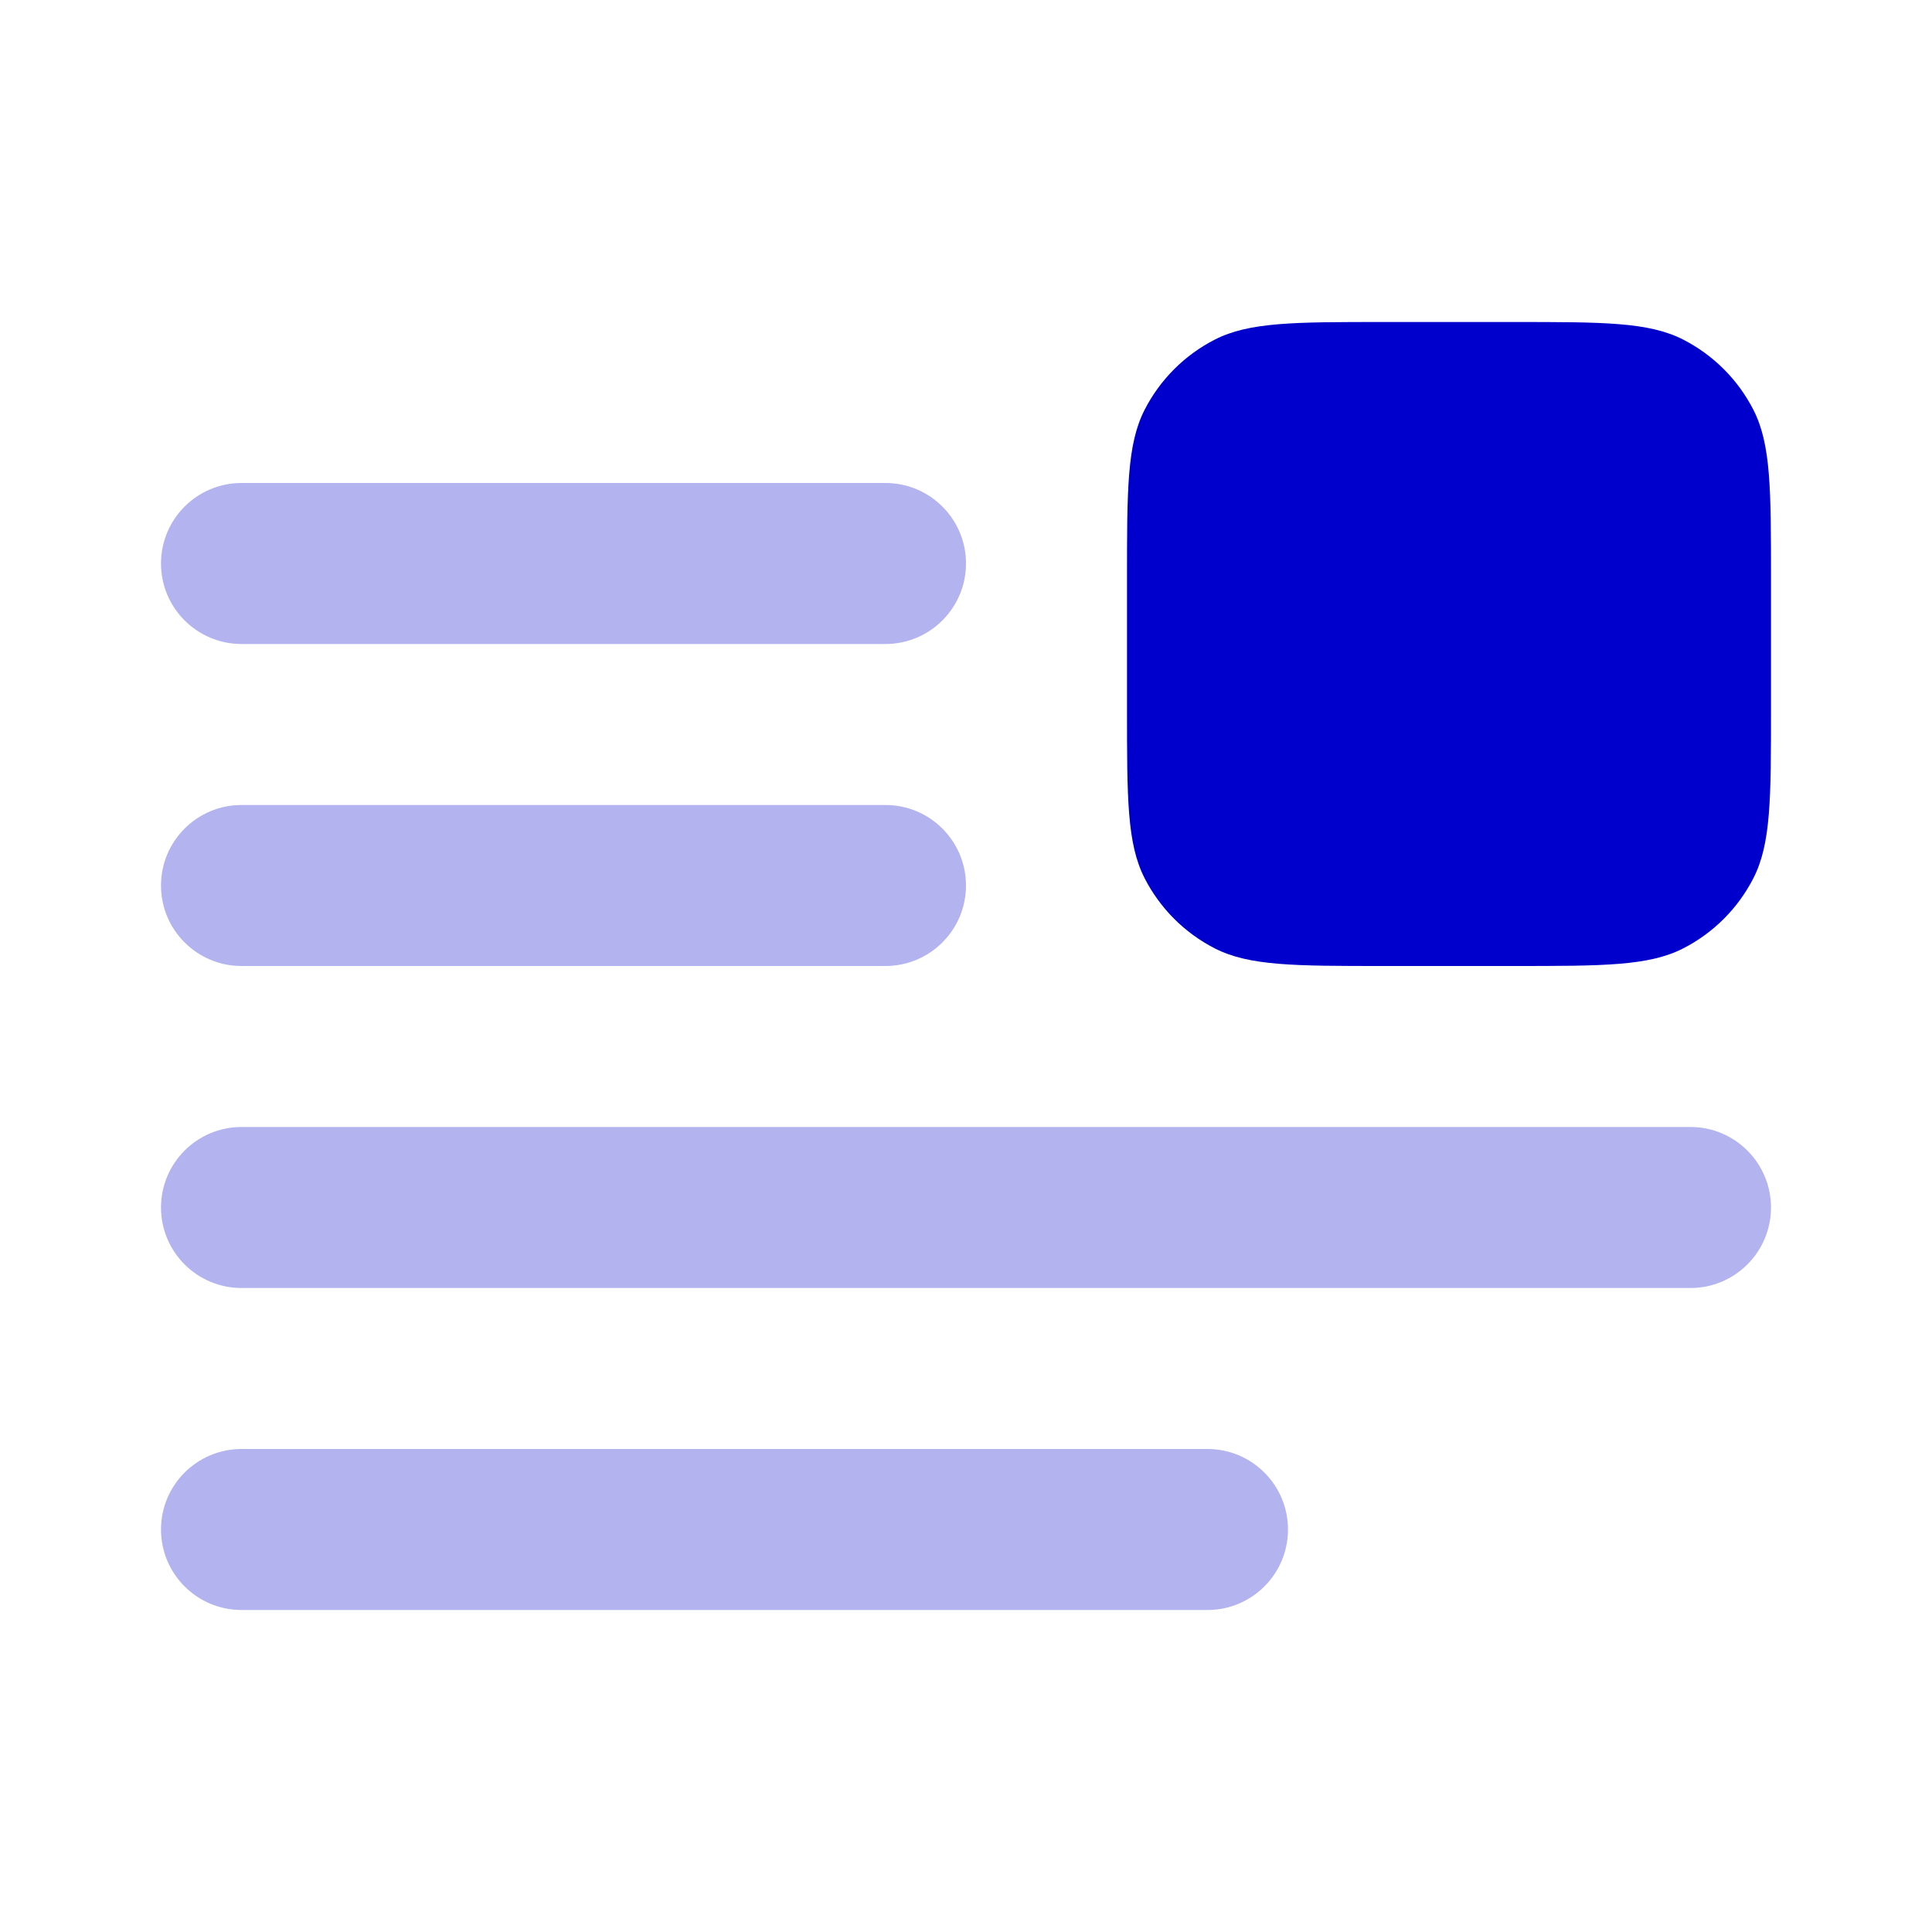 <svg width="24" height="24" viewBox="0 0 24 24" fill="none" xmlns="http://www.w3.org/2000/svg">
<g opacity="0.3">
<path d="M2 7C2 6.448 2.448 6 3 6H11C11.552 6 12 6.448 12 7C12 7.552 11.552 8 11 8H3C2.448 8 2 7.552 2 7Z" fill="#0000CC"/>
<path d="M2 11C2 10.448 2.448 10 3 10H11C11.552 10 12 10.448 12 11C12 11.552 11.552 12 11 12H3C2.448 12 2 11.552 2 11Z" fill="#0000CC"/>
<path d="M3 14C2.448 14 2 14.448 2 15C2 15.552 2.448 16 3 16H21C21.552 16 22 15.552 22 15C22 14.448 21.552 14 21 14H3Z" fill="#0000CC"/>
<path d="M2 19C2 18.448 2.448 18 3 18H15C15.552 18 16 18.448 16 19C16 19.552 15.552 20 15 20H3C2.448 20 2 19.552 2 19Z" fill="#0000CC"/>
</g>
<path d="M14 7.2C14 6.08 14 5.52 14.218 5.092C14.41 4.716 14.716 4.41 15.092 4.218C15.52 4 16.08 4 17.2 4H18.8C19.92 4 20.48 4 20.908 4.218C21.284 4.41 21.59 4.716 21.782 5.092C22 5.52 22 6.08 22 7.2V8.8C22 9.92 22 10.48 21.782 10.908C21.59 11.284 21.284 11.59 20.908 11.782C20.48 12 19.92 12 18.8 12H17.2C16.08 12 15.52 12 15.092 11.782C14.716 11.59 14.41 11.284 14.218 10.908C14 10.48 14 9.92 14 8.8V7.2Z" fill="#0000CC"/>
</svg>
